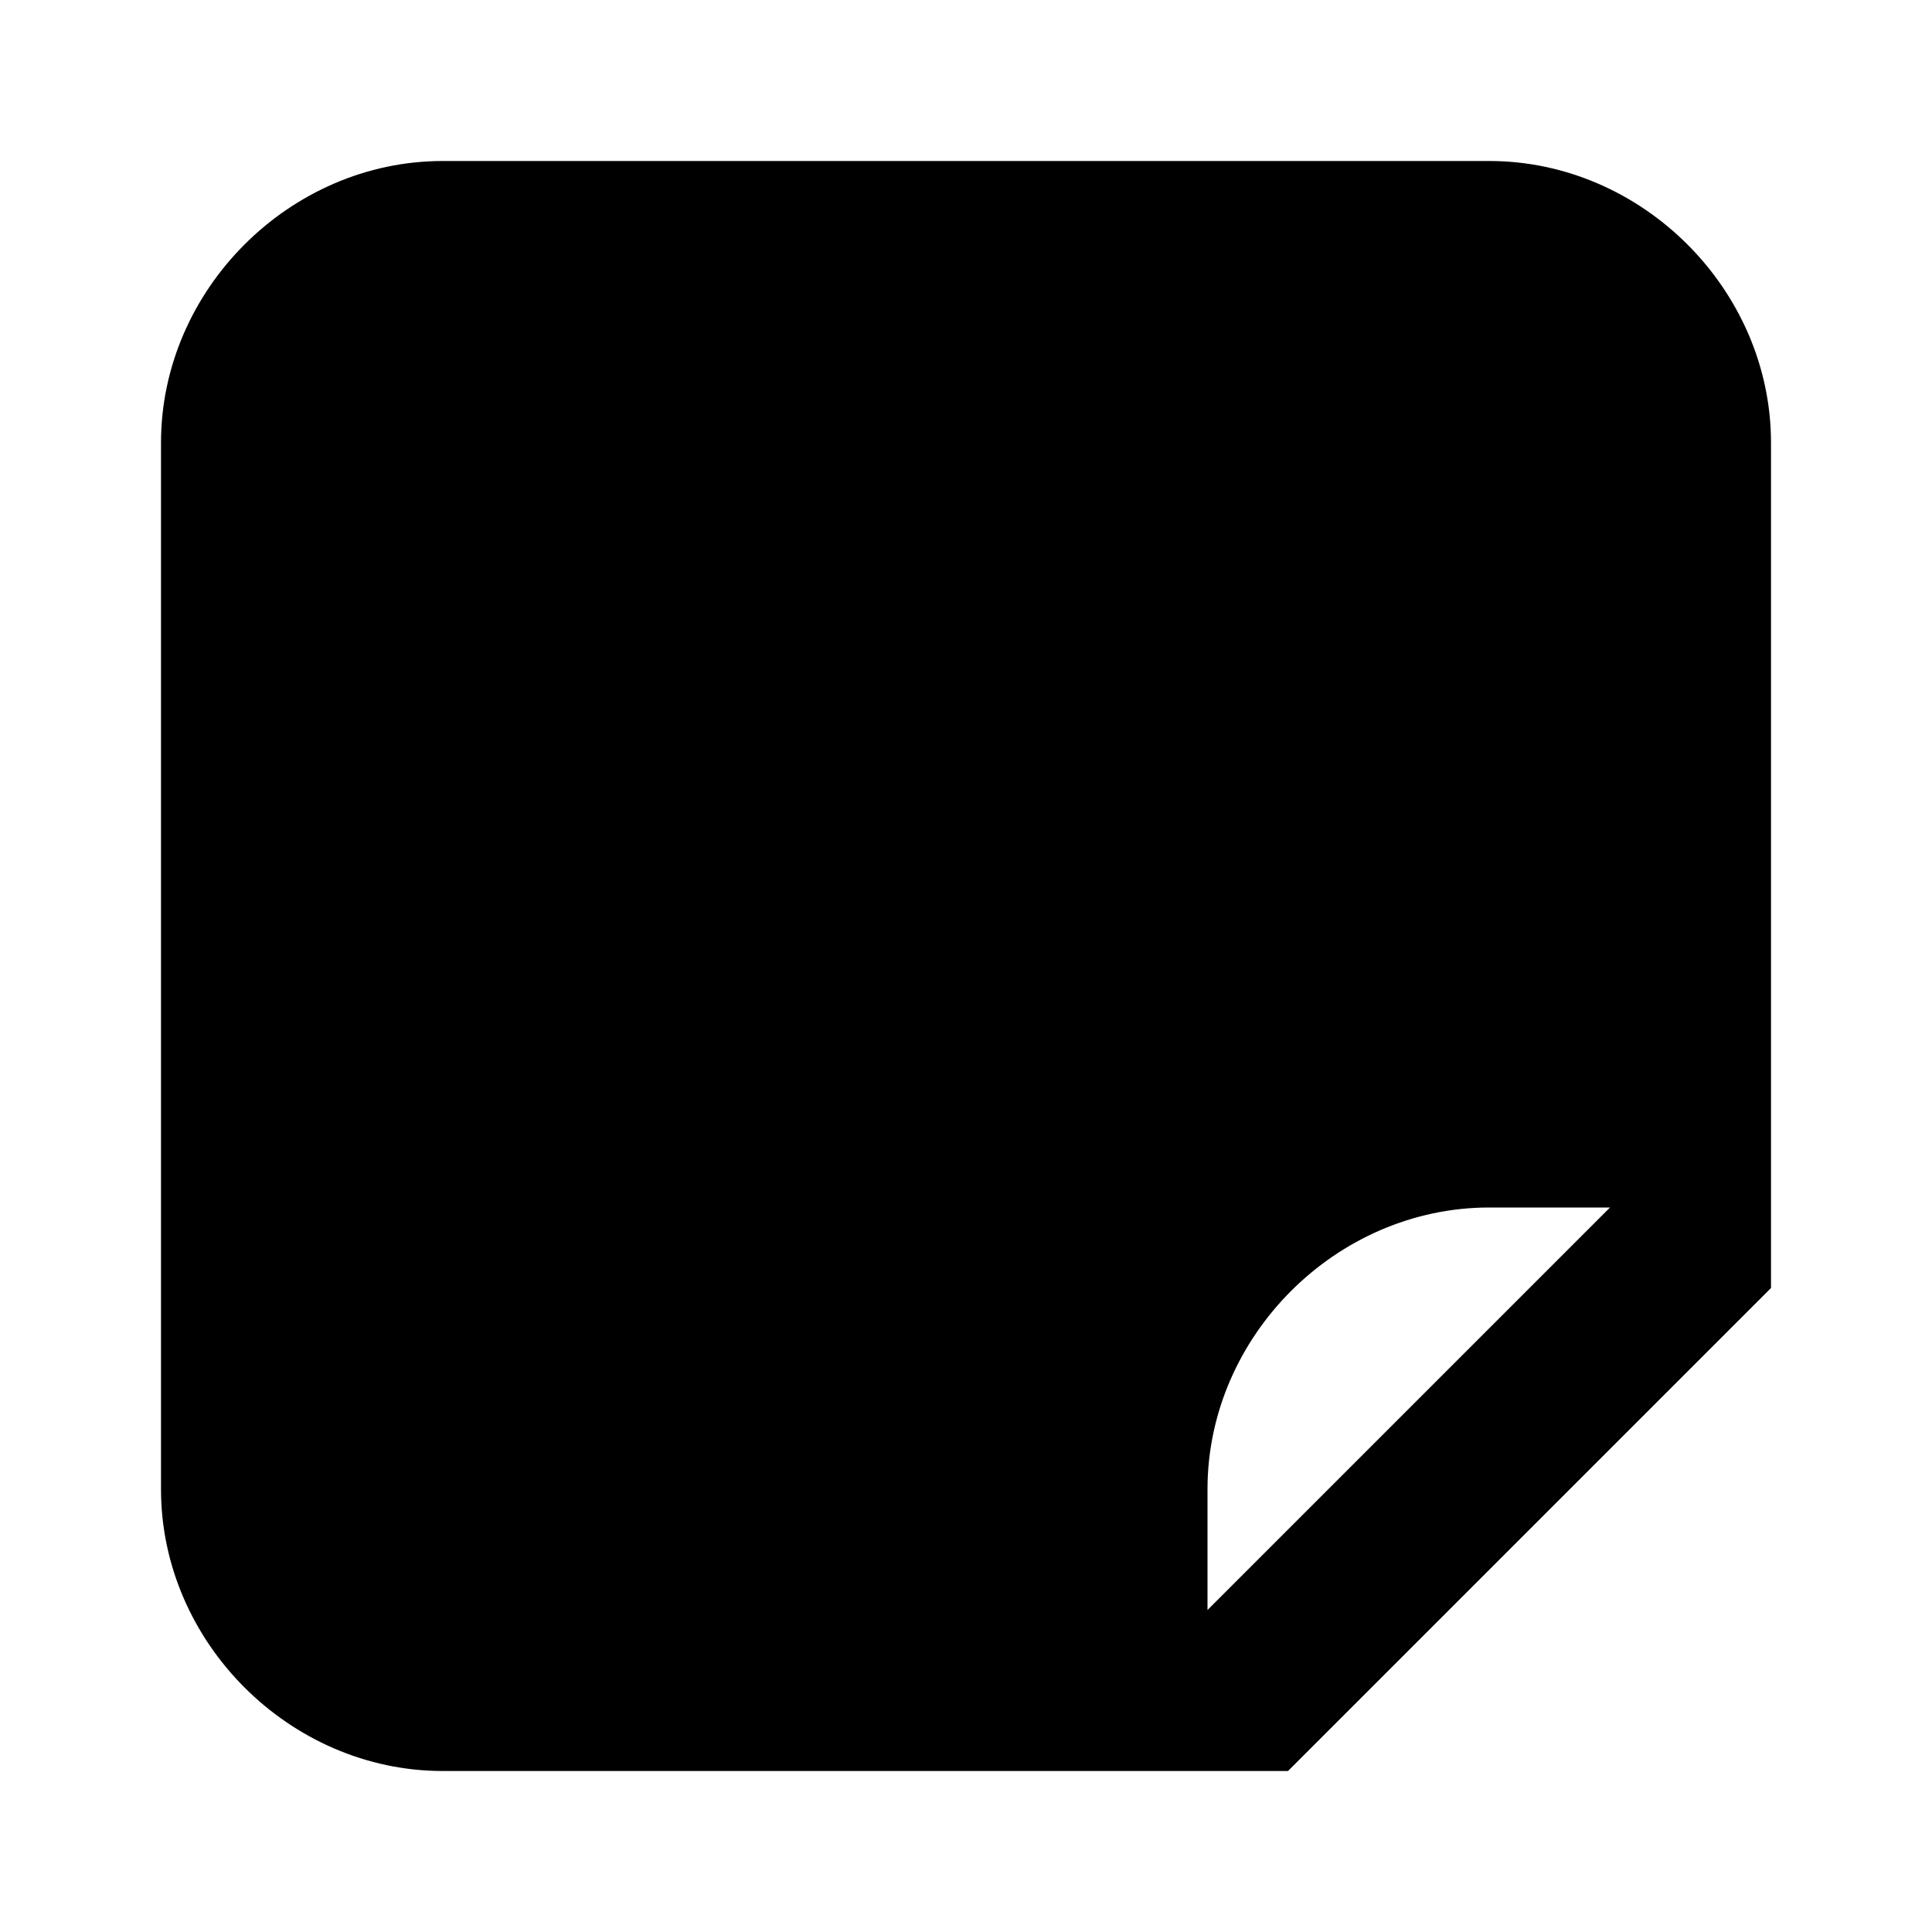 <svg xmlns="http://www.w3.org/2000/svg" viewBox="0 0 24 24"><path d="M18.5 2h-13C3.6 2 2 3.6 2 5.5v13C2 20.4 3.6 22 5.5 22H16l6-6V5.5C22 3.6 20.4 2 18.5 2M15 20v-1.5c0-1.9 1.6-3.5 3.5-3.5H20l-5 5z"/></svg>
